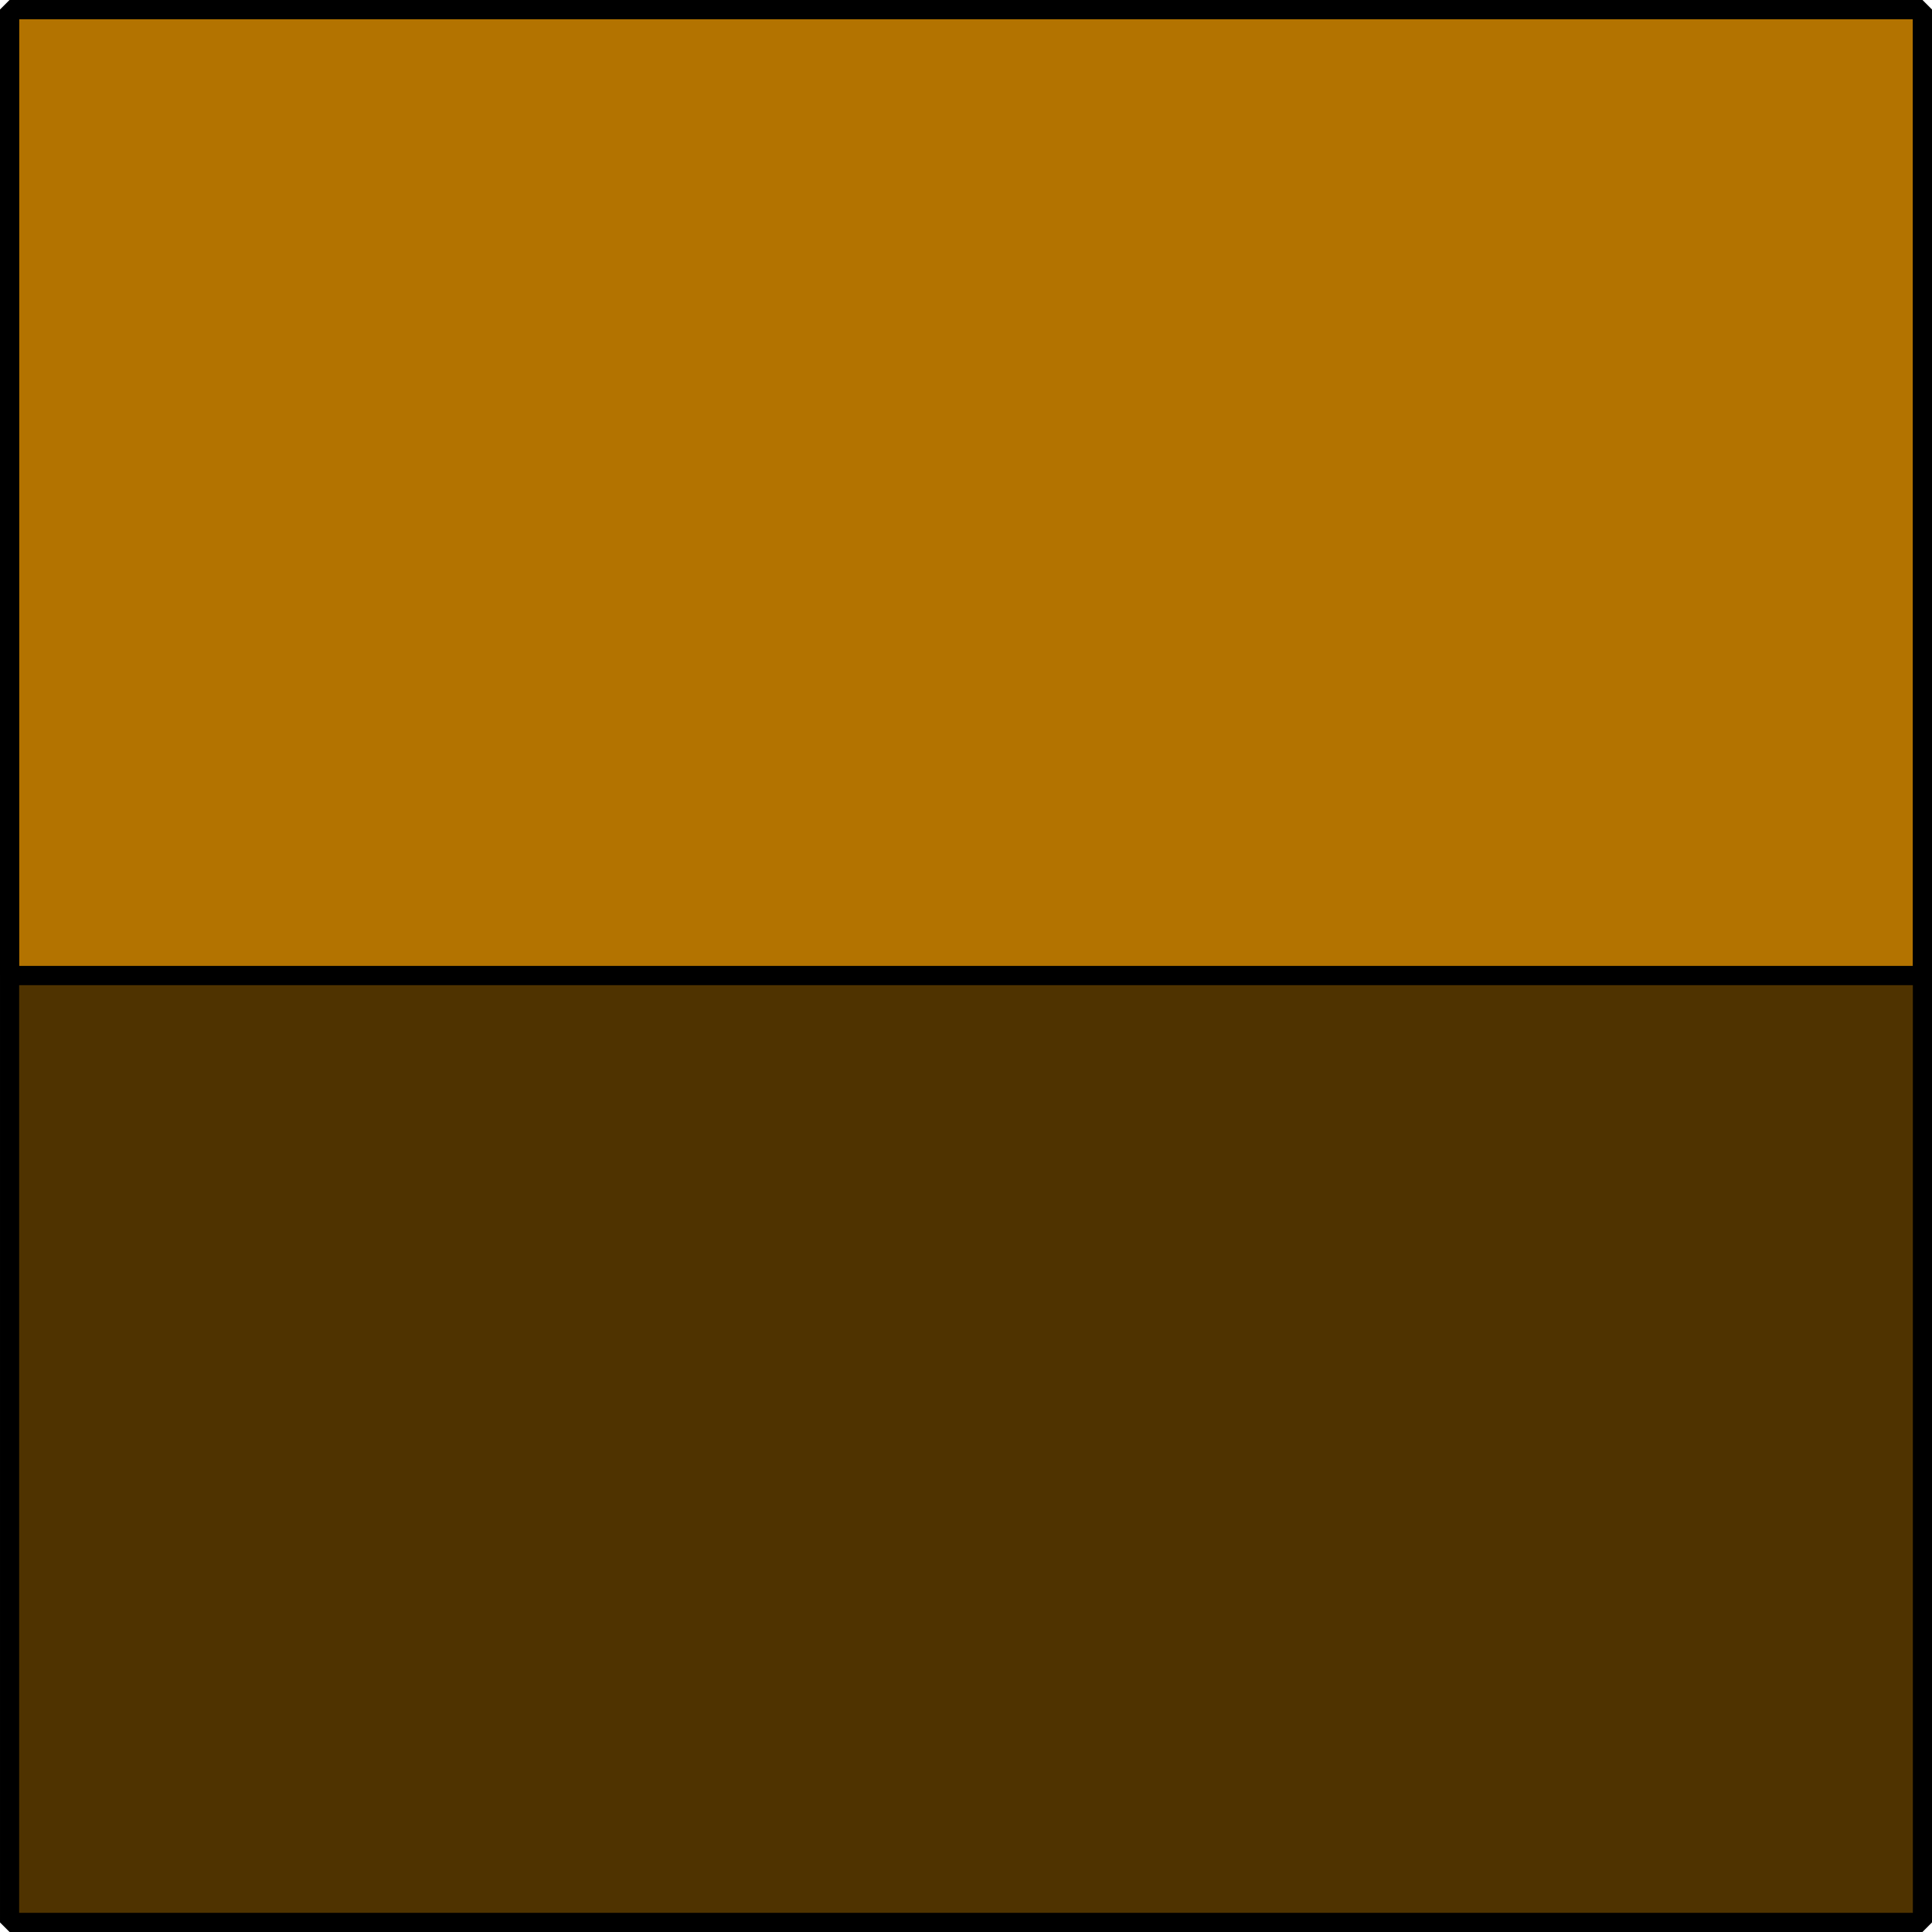 <?xml version="1.0" encoding="UTF-8" standalone="no"?>
<!-- Created with Inkscape (http://www.inkscape.org/) -->

<svg
   xmlns:dc="http://purl.org/dc/elements/1.1/"
   xmlns:cc="http://creativecommons.org/ns#"
   xmlns:rdf="http://www.w3.org/1999/02/22-rdf-syntax-ns#"
   xmlns:svg="http://www.w3.org/2000/svg"
   xmlns="http://www.w3.org/2000/svg"
   xmlns:sodipodi="http://sodipodi.sourceforge.net/DTD/sodipodi-0.dtd"
   xmlns:inkscape="http://www.inkscape.org/namespaces/inkscape"
   width="200mm"
   height="200mm"
   viewBox="0 0 200 200"
   version="1.1"
   id="svg2638"
   inkscape:version="0.92.4 (5da689c313, 2019-01-14)"
   sodipodi:docname="poklopOtevreny.svg">
  <defs
     id="defs2632" />
  <sodipodi:namedview
     id="base"
     pagecolor="#ffffff"
     bordercolor="#666666"
     borderopacity="1.0"
     inkscape:pageopacity="0.0"
     inkscape:pageshadow="2"
     inkscape:zoom="0.7"
     inkscape:cx="186.94619"
     inkscape:cy="547.94624"
     inkscape:document-units="mm"
     inkscape:current-layer="layer1"
     showgrid="false"
     inkscape:window-width="1920"
     inkscape:window-height="1137"
     inkscape:window-x="-8"
     inkscape:window-y="-8"
     inkscape:window-maximized="1" />
  <g
     inkscape:label="Vrstva 1"
     inkscape:groupmode="layer"
     id="layer1"
     transform="translate(0,-97)">
    <rect
       style="opacity:1;fill:#b37300;fill-opacity:1;fill-rule:nonzero;stroke:#000000;stroke-width:2.003;stroke-linecap:round;stroke-linejoin:bevel;stroke-miterlimit:4;stroke-dasharray:none;stroke-opacity:1"
       id="rect2594"
       width="198.017"
       height="100"
       x="0.992"
       y="97.992" />
    <rect
       style="opacity:1;fill:#4f3300;fill-opacity:1;fill-rule:nonzero;stroke:#000000;stroke-width:1.983;stroke-linecap:round;stroke-linejoin:bevel;stroke-miterlimit:4;stroke-dasharray:none;stroke-opacity:1"
       id="rect2594-8"
       width="198.017"
       height="98.017"
       x="0.992"
       y="197.992" />
  </g>
</svg>

